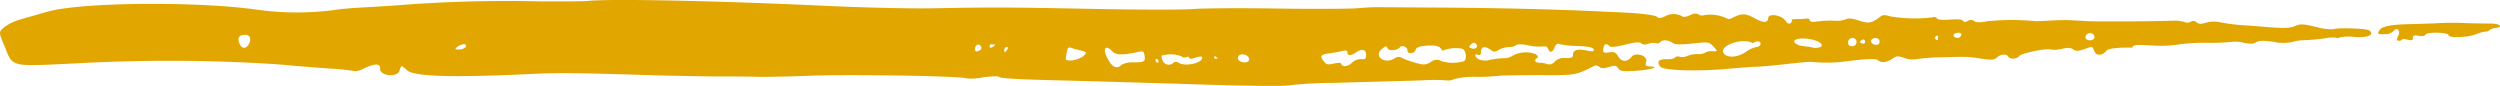 <svg xmlns="http://www.w3.org/2000/svg" width="377" height="12.95" viewBox="0 0 377 12.95">
  <path id="Brush_1_" d="M376.352,4.206a1.907,1.907,0,0,0-.937.341.947.947,0,0,1-.681.227,5.23,5.23,0,0,0-1.306.369c-1.221.511-4.173.624-4.173.17.028-.454-3.321-.539-3.491-.085-.085.2-.483.255-1.022.17-.681-.114-.88-.057-.88.312,0,.4-.17.426-.852.255-.539-.142-.852-.085-.852.085-.71.284-.823-.085-.511-.624.426-.766-.142-1.419-.681-.766a1.71,1.71,0,0,1-1.192.483c-1.249.057-1.306,0-.965-.568.341-.6,1.7-.88,4.57-.937,1.022-.028,2.668-.085,3.69-.114a41.578,41.578,0,0,1,5.109-.028c1.334.028,2.952.057,3.6.057C377.033,3.581,377.487,4.092,376.352,4.206Zm-19.046.4c.795.653-.255,1.107-2.214.965a6.918,6.918,0,0,0-2.214.057.6.6,0,0,1-.568.057,5.039,5.039,0,0,0-1.646.085c-.795.114-2.157.255-3.037.284a7.492,7.492,0,0,0-2.129.312,6.651,6.651,0,0,1-2.611-.057c-1.59-.227-2.214-.2-2.64.057-.4.255-.88.284-1.873.085a4.873,4.873,0,0,0-1.817-.142,31.413,31.413,0,0,1-3.86.142,27.212,27.212,0,0,0-4.371.284,18.346,18.346,0,0,1-3.832.114c-2.47-.142-2.839-.085-2.952.341-.908-.057-3.548,0-3.86.426-.653.823-1.59.852-1.873.057-.255-.71-.255-.71-1.448-.284-.965.341-1.306.341-1.732.057-.4-.284-.823-.284-1.7-.085a4.17,4.17,0,0,1-1.59.114c-.624-.255-4.456.511-4.825.965-.369.483-1.419.539-1.675.085s-1.164-.369-1.7.142c-.4.369-.795.4-2.356.17-2.186-.312-2.072-.312-6.074-.2a27.148,27.148,0,0,0-3.69.284,3.465,3.465,0,0,1-1.788-.17c-1.022-.341-1.249-.341-1.873.114-.795.568-1.731.653-2.157.2-.255-.284-1.93-.2-5.649.284a23.29,23.29,0,0,1-4.456-.028c-.2-.028-1.76.114-3.491.312s-3.832.4-4.684.426-2.7.17-4.087.284c-4.542.454-9.963.312-10.446-.284-.6-.766-.255-1.164.937-1.135.6.028,1.192-.085,1.277-.255.114-.17.426-.2.71-.114a1.527,1.527,0,0,0,1.107-.114A4.193,4.193,0,0,1,256,8.151a2.156,2.156,0,0,0,1.164-.227,1.61,1.61,0,0,1,1.022-.2c.88.028.88.028.2-.71-.681-.71-.71-.71-3.179-.454-1.93.2-2.611.17-3.009-.114-.653-.454-1.561-.483-1.845-.085a.506.506,0,0,1-.6.142,2.033,2.033,0,0,0-1.135.085c-.511.17-.852.17-1.107-.057s-.908-.2-2.441.2c-1.363.341-2.186.426-2.356.227-.454-.483-.852-.341-.937.369-.057.624.028.681.88.568.795-.114,1.022,0,1.391.653.511.823,1.363.823,2.015,0,.6-.738,2.441-.142,2.186.738-.17.624-.114.681.624.738,1.561.057,0,.511-2.271.653-1.93.114-2.242.057-2.555-.369-.312-.454-.483-.483-1.419-.2-.795.227-1.164.227-1.448-.028a.757.757,0,0,0-.908-.085c-2.583,1.334-2.668,1.362-8.175,1.334-2.924,0-5.705.028-6.188.114a30.3,30.3,0,0,1-3.406.142,11.985,11.985,0,0,0-3.236.341,1.841,1.841,0,0,1-.993.2,27.974,27.974,0,0,0-4.031,0c-2.015.057-10.048.284-13.341.369a63.214,63.214,0,0,0-6.812.4c-.483.114-6.926.057-14.334-.2-7.408-.227-16.889-.511-21.062-.6-4.655-.114-7.721-.284-7.919-.454-.227-.2-1.107-.17-2.583.028a8.434,8.434,0,0,1-2.5.142c-.511-.341-17.031-.624-23.361-.4-3.6.142-7.238.2-8.09.17s-3.349-.057-5.535-.057-6.642-.085-9.935-.17c-11.78-.369-14.249-.4-18.166-.227-12.149.6-18.252.426-19.217-.539a5.323,5.323,0,0,0-.823-.653,1.545,1.545,0,0,0-.284.624c-.2,1.164-3.037.965-2.952-.227.057-.795-.823-.795-2.469,0a3.074,3.074,0,0,1-1.306.4,32.278,32.278,0,0,0-3.86-.4c-2.015-.142-5.308-.4-7.323-.6a250.73,250.73,0,0,0-30.485-.2c-10.73.511-9.85.71-11.3-2.81C-.2,4.83-.2,4.83.648,4.092A7.52,7.52,0,0,1,2.891,2.985c.766-.227,2.668-.766,4.258-1.221C12.088.345,29.4.147,38.741,1.452A43.3,43.3,0,0,0,51,1.424c.852-.114,2.583-.255,3.832-.312s3.349-.2,4.684-.284A208.879,208.879,0,0,1,81.091.2c3.662.028,7.039,0,7.522-.057,3.236-.369,19.7-.028,36.021.738,5.45.255,12.546.426,15.725.369,9.708-.17,11.042-.17,24.269.085,7.011.142,13.852.142,15.186.028s6.9-.17,12.347-.085,11.013.057,12.347-.028c1.334-.114,2.611-.17,2.839-.17s4.315.028,9.083.057c8.118.028,18.024.255,24.525.568,1.561.085,3.207.142,3.69.17,2.952.142,5,.4,5.251.681.227.227.568.2,1.221-.114a2.637,2.637,0,0,1,2.583.028c.142.142.624.057,1.135-.17.624-.312.993-.341,1.334-.114a.924.924,0,0,0,.852.085,5.845,5.845,0,0,1,3.293.454.768.768,0,0,0,.852,0c1.561-.766,2.015-.766,3.6.114,1.135.624,1.845.6,1.873-.085.028-.852,2.129-.483,2.7.483.312.568,1.022.312.852-.312.71-.085,1.362-.028,1.845-.085.6-.114.88-.028.88.2,0,.255.341.312,1.334.17a14.2,14.2,0,0,1,2.413-.085,3.954,3.954,0,0,0,1.646-.2c.426-.227.937-.17,2.015.17,1.476.483,1.9.426,3.208-.568.4-.312.71-.312,1.419-.085a21.688,21.688,0,0,0,6.472.17.528.528,0,0,1,.653.142c.142.227.766.284,1.987.2q1.788-.128,1.959.17c.142.227.341.227.766.028a.756.756,0,0,1,.937.028c.255.227.795.227,1.9.028a36.365,36.365,0,0,1,7.21-.028c.312.028,1.391-.028,2.413-.085s2.3-.085,2.839-.057,1.7.085,2.555.142c1.362.085,8.8.057,12.972-.057a5.147,5.147,0,0,1,1.817.2,1.026,1.026,0,0,0,.908-.028.727.727,0,0,1,.937.085c.284.255.624.284,1.419.028a4.475,4.475,0,0,1,2.214-.028,29.814,29.814,0,0,0,3.037.4c1.022.057,3.037.227,4.542.341,1.987.142,2.924.114,3.6-.2.823-.341,1.164-.341,3.207.142a8.215,8.215,0,0,0,2.611.341C352.31,4.149,356.908,4.263,357.306,4.6ZM37.066,5.256c-.965-.028-1.277.369-.993,1.192.312.908.993,1.022,1.448.2C37.946,5.937,37.719,5.256,37.066,5.256ZM70.163,6.7c-.312-.2-1.448.369-1.476.71C69.879,7.669,70.589,6.959,70.163,6.7Zm77.746.255c-.255-.454-.852-.2-.88.4-.028.454.227.511.766.2A.411.411,0,0,0,147.91,6.959Zm2.186-.227a6.805,6.805,0,0,1-.71-.057C148.932,7.328,149.584,7.357,150.1,6.732Zm1.476.483a.548.548,0,0,0-.028.681C152.253,7.243,151.969,6.846,151.571,7.215Zm12.177.681a2.783,2.783,0,0,0-.766-.284,11.613,11.613,0,0,1-1.362-.369c-.511-.17-.624-.085-.766.738-.085.511-.142.965-.142.965C161.336,9.485,163.72,8.691,163.749,7.9Zm8.856.483c-.114-.653-.227-.71-.88-.568-2.413.539-3.406.511-3.974-.057-1.05-1.107-1.533-.454-.738,1.05.71,1.362,1.391,1.675,2.129.965a3.4,3.4,0,0,1,1.731-.369C172.576,9.4,172.747,9.287,172.6,8.378Zm2.044,1.079c.17-.426-.085-.568-.341-.568C174.166,9.315,174.421,9.429,174.648,9.457Zm6.614-.6c.142-.4-.227-.426-1.164-.114-.568.2-.738.142-.88-.227-.624.2-.766.227-1.05-.028a4.786,4.786,0,0,0-2.952-.114c-.085.085-.057.454.114.766a1.007,1.007,0,0,0,1.618.341c.227-.227.483-.2.88.028C178.707,10.025,180.978,9.571,181.262,8.861Zm1.9-.4c-.17.255,0,.4.17.4C183.732,8.861,183.646,8.662,183.164,8.464Zm4.684-.17c-.653-.227-1.135-.028-1.164.511,0,.4.766.738,1.334.568S188.472,8.52,187.847,8.293Zm18.166-.028c.028-.823-.681-.965-1.561-.341-.71.511-1.277.511-1.249,0,0-.312-.2-.369-.908-.2-.511.114-1.419.284-1.987.341-1.164.17-1.306.4-.653,1.221.369.483.6.511,1.476.312.738-.17,1.05-.17,1.135.057.142.511,1.05.4,1.618-.2a2.019,2.019,0,0,1,1.334-.539C205.872,8.974,206.014,8.861,206.014,8.265Zm14.5-.908a5.192,5.192,0,0,0-3.009.312c-.284-.71-.908-.88-2.5-.766-1.022.085-1.419.255-1.533.624-.17.6-1.221.681-1.221.085.028-.483-.852-.88-1.107-.511-.341.511-1.731.653-1.9.17-.142-.369-.255-.369-.852.114-1.391,1.135.568,2.441,2.044,1.334a.958.958,0,0,1,.993.028,11.153,11.153,0,0,0,1.788.653c1.476.454,1.788.426,2.611-.085A1.352,1.352,0,0,1,217.4,9.23a6.087,6.087,0,0,0,3.349,0C221.285,8.974,221.086,7.527,220.518,7.357Zm1.419-.057c.653.2,1.05-.255.624-.71-.2-.227-.426-.17-.738.114C221.455,7.073,221.455,7.158,221.938,7.3Zm18.393.142c-.085-.284-.738-.426-2.555-.511a12.007,12.007,0,0,1-2.725-.312c-.17-.114-.426.114-.6.511-.341.823-.738.908-.993.227q-.17-.468-.766-.341a7.3,7.3,0,0,1-2.186-.17c-1.022-.2-1.7-.2-1.873-.028a1.754,1.754,0,0,1-1.079.284,3.492,3.492,0,0,0-1.5.4c-.624.4-.766.369-1.391-.057-.795-.568-1.306-.4-1.334.426,0,.4-.142.511-.426.4-.624-.255-.539.312.114.681a2.5,2.5,0,0,0,1.76.057,12.08,12.08,0,0,1,2.044-.227,2.2,2.2,0,0,0,1.277-.369,4.169,4.169,0,0,1,3.52-.227c.312.255.4.454.2.568-.539.312-.341.71.312.71a4.392,4.392,0,0,1,1.221.2.964.964,0,0,0,1.107-.369,2.008,2.008,0,0,1,1.646-.539c.88.028,1.107-.057,1.107-.511.028-.71.653-.908,2.072-.624C240.218,7.811,240.416,7.782,240.331,7.442Zm24.78-1.192a.937.937,0,0,0-.738.284c-1.561-.937-5.053.341-4.485,1.419.426.823,2.072.766,3.349-.085a4.471,4.471,0,0,1,1.59-.766C265.509,7.1,265.793,6.278,265.111,6.249Zm9.622.6c.028-.766-3.009-1.391-4-.823-.483.284.255.852,1.221.937.511.057,1.135.142,1.362.2C273.854,7.328,274.734,7.129,274.734,6.846Zm5.081-.937a.654.654,0,0,0-1.107.511.472.472,0,0,0,.511.539A.64.64,0,0,0,279.815,5.909Zm1.448.4c.028-.511-.6-.426-.795.085C281.064,6.732,281.262,6.533,281.262,6.306Zm2.129.227a.523.523,0,0,0-.085-.624c-.369-.4-1.277-.085-1.135.4C282.341,6.76,283.136,6.931,283.391,6.533Zm8.828-1.164a.418.418,0,0,0-.426.426C292.162,6.221,292.361,6.051,292.219,5.37Zm2.98-.426c-.312.028-.6.2-.6.369-.028.341.681.539.965.284C295.966,5.2,295.8,4.887,295.2,4.944Zm20.579.852c.284-.426-.284-.937-.823-.766a.668.668,0,0,0-.454.6C314.473,6.108,315.495,6.249,315.778,5.8Z" transform="translate(-0.002 0.003)" fill="#e1a700"/>
</svg>
